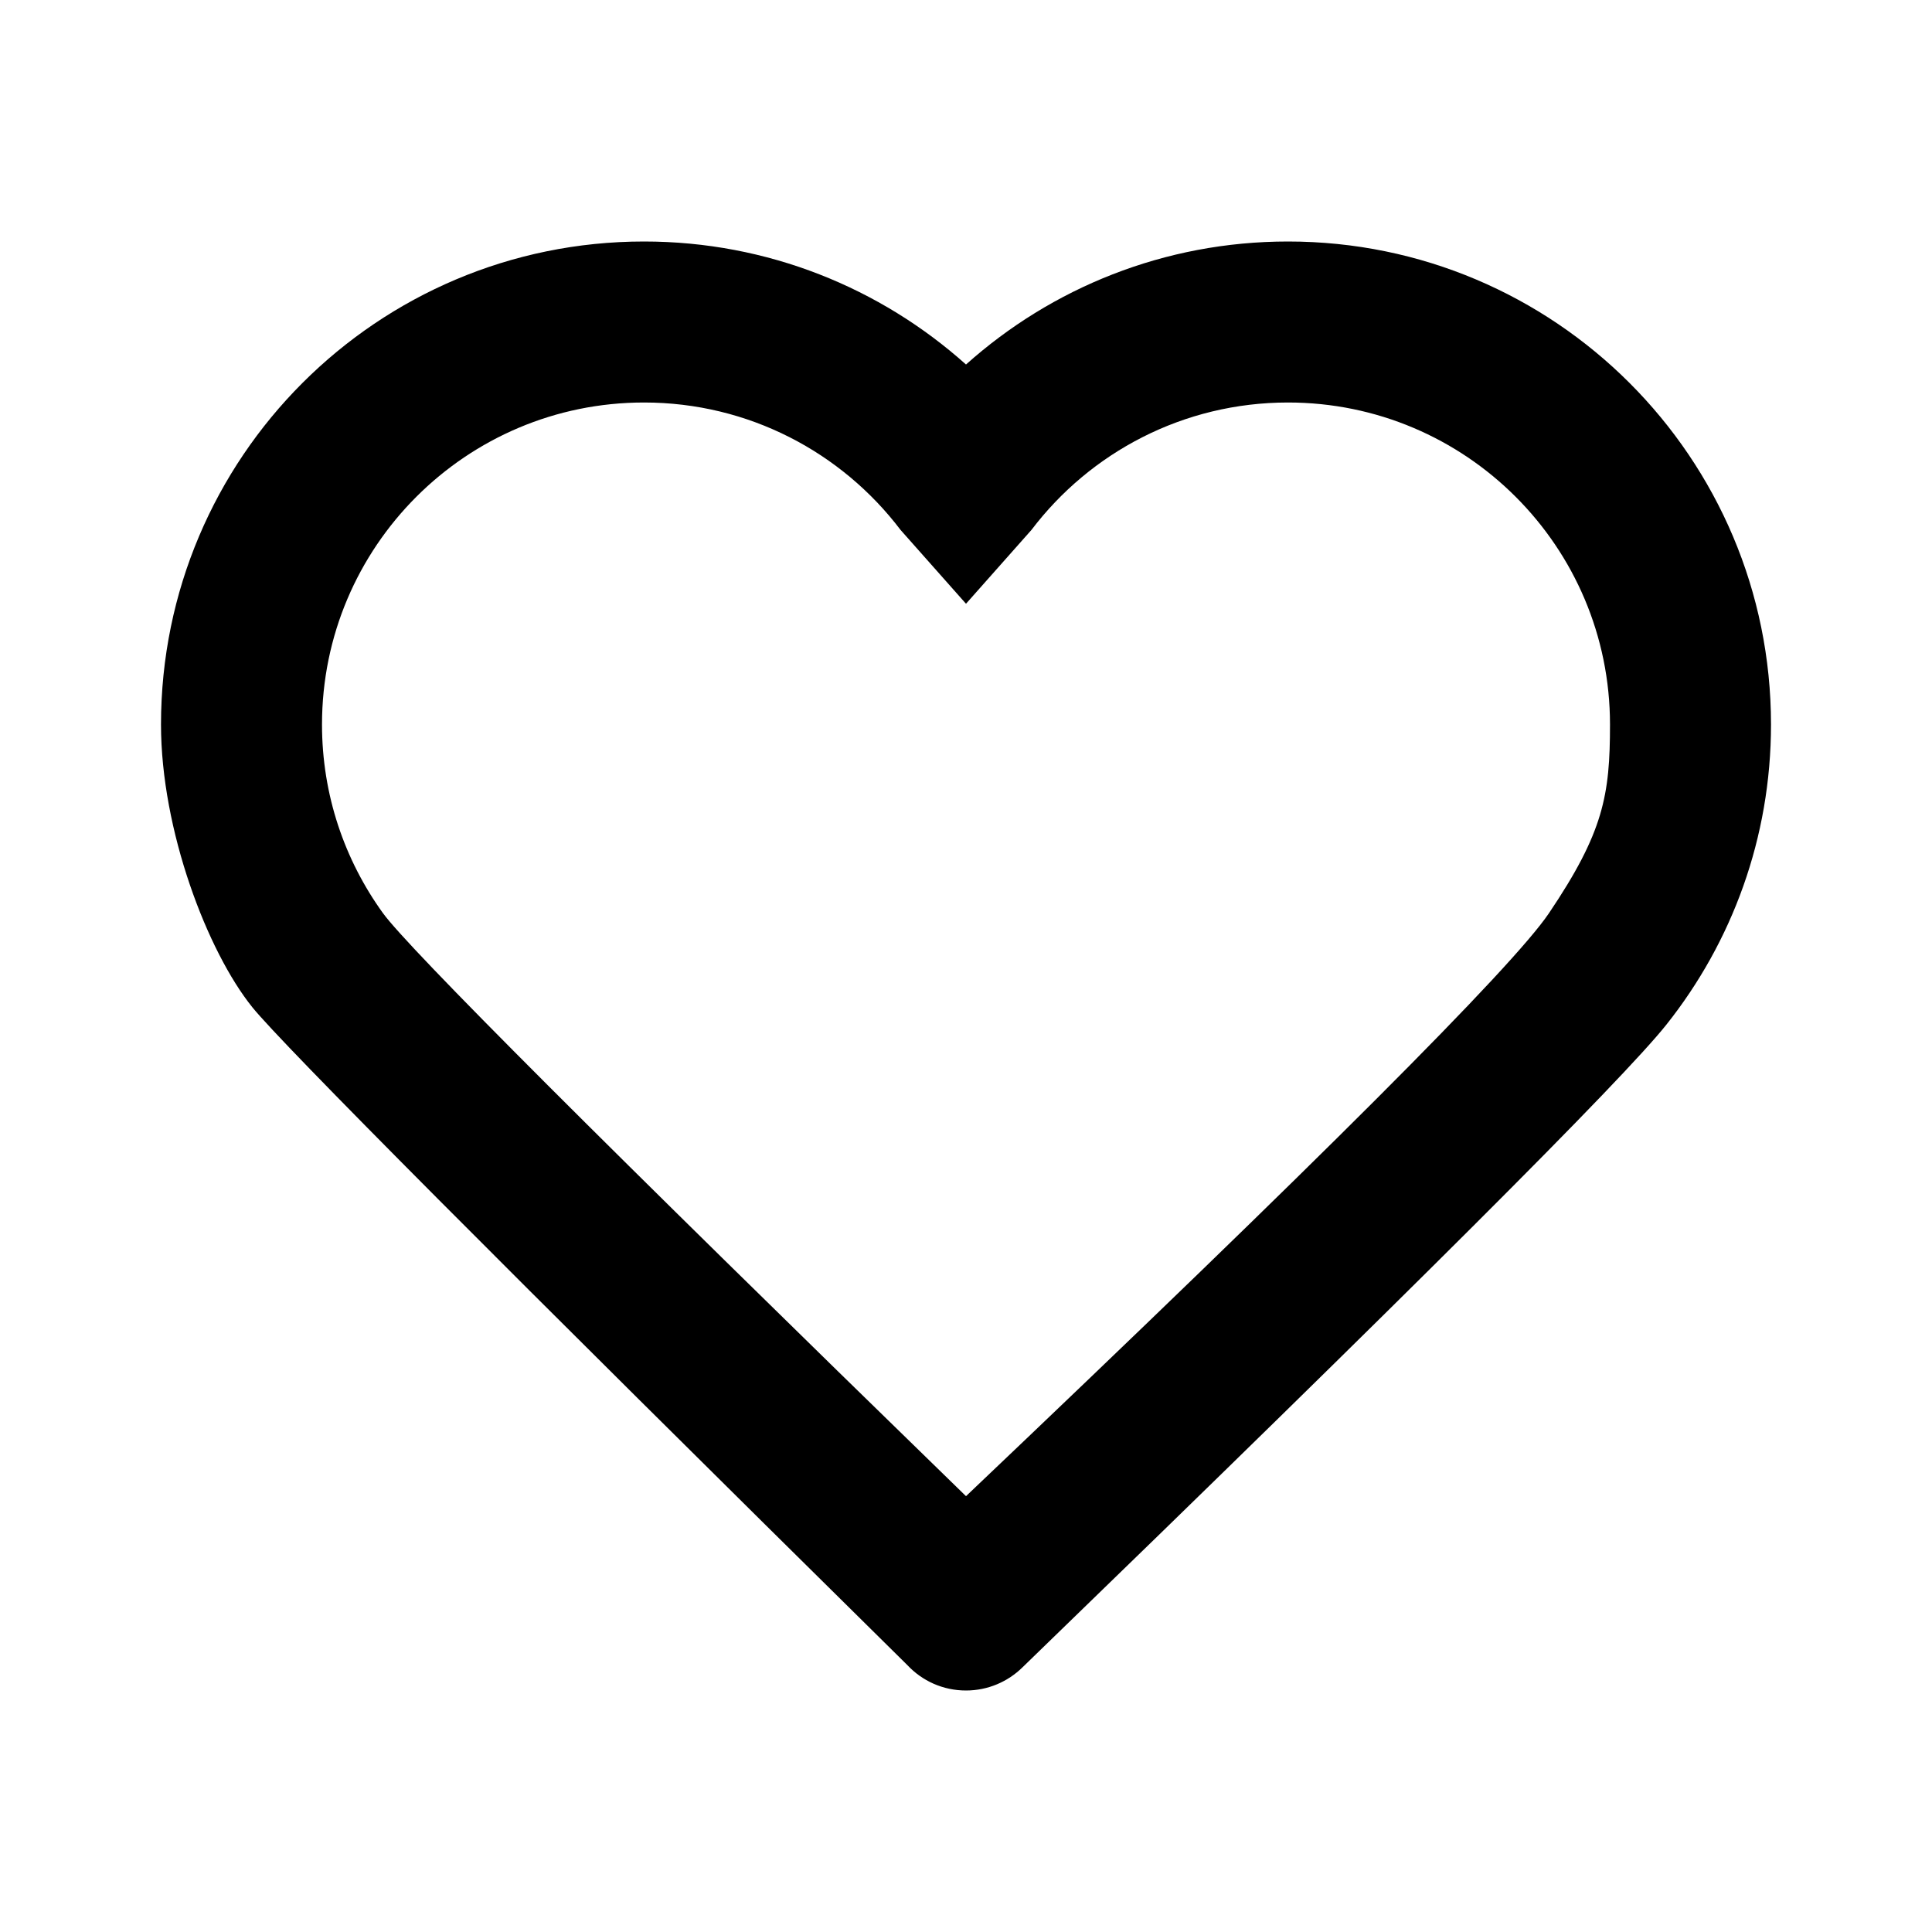 <svg xmlns="http://www.w3.org/2000/svg" xmlns:xlink="http://www.w3.org/1999/xlink" viewBox="0 0 24 24">
  <title>iconTitle</title>
  <desc>iconDesc</desc>
  <style></style>
  <path d="M16,3 C19.314,3 22,5.686 22,9 C22,10.409 21.514,11.705 20.701,12.728 C20.159,13.411 17.493,16.072 12.702,20.712 C12.521,20.89 12.273,21 12,21 C11.713,21 11.455,20.88 11.273,20.686 C6.222,15.701 3.509,12.976 3.135,12.513 C2.575,11.818 2,10.312 2,9 C2,5.686 4.686,3 8,3 C9.537,3 10.938,3.578 12,4.528 C13.062,3.578 14.463,3 16,3 Z M16,5 C14.699,5 13.543,5.621 12.813,6.583 C12.804,6.594 12,7.5 12,7.5 C12,7.5 11.729,7.194 11.187,6.583 C10.457,5.621 9.301,5 8,5 C5.791,5 4,6.791 4,9 C4,9.875 4.281,10.684 4.757,11.343 C5.075,11.782 7.489,14.196 12,18.586 C16.374,14.43 18.788,12.016 19.241,11.345 C19.921,10.337 20,9.876 20,9 C20,6.791 18.209,5 16,5 Z"/>
</svg>
